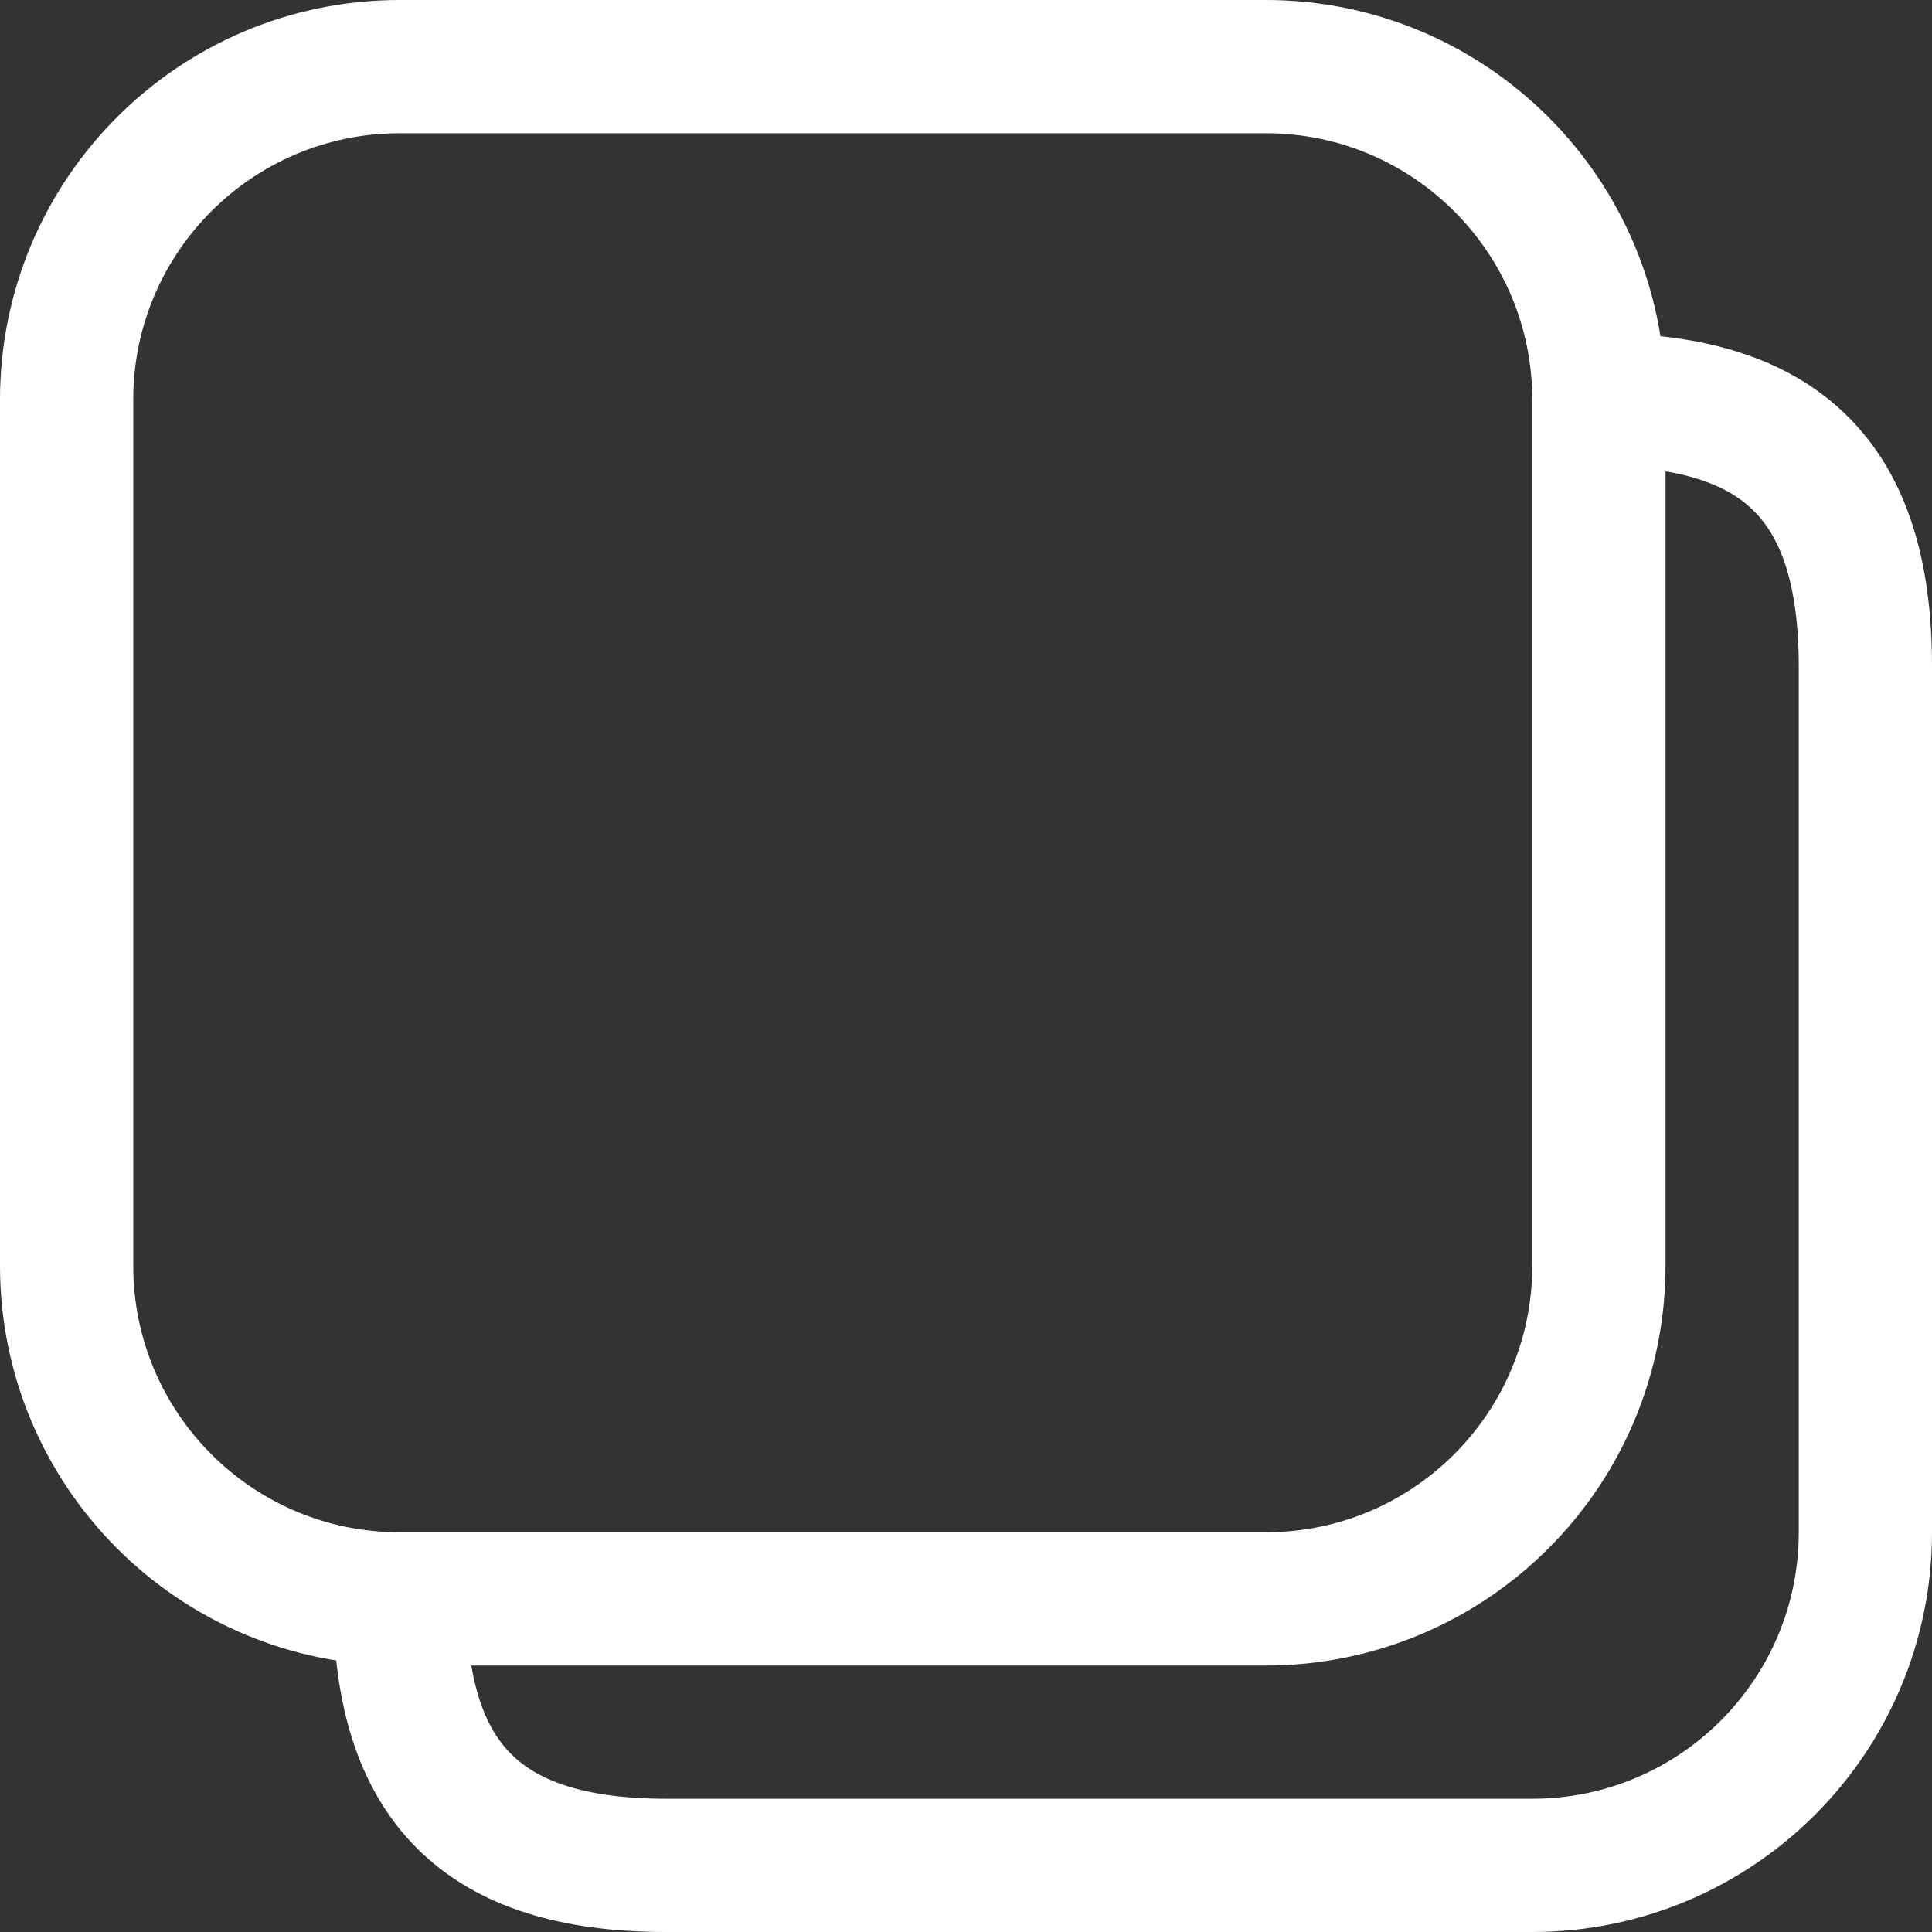 <svg width="29" height="29" viewBox="0 0 29 29" fill="none" xmlns="http://www.w3.org/2000/svg">
<rect x="0" y="0" width="29" height="29" fill="#333333" stroke="none"/>
<path d="M6 24C6 26.761 7.239 28 10 28H23C25.761 28 28 25.761 28 23V10C28 7.239 26.761 6 24 6M6 24H19C21.761 24 24 21.761 24 19V6M6 24C3.239 24 1 21.761 1 19V6C1 3.239 3.239 1 6 1H19C21.761 1 24 3.239 24 6" stroke="white" stroke-width="2"/>
</svg>
